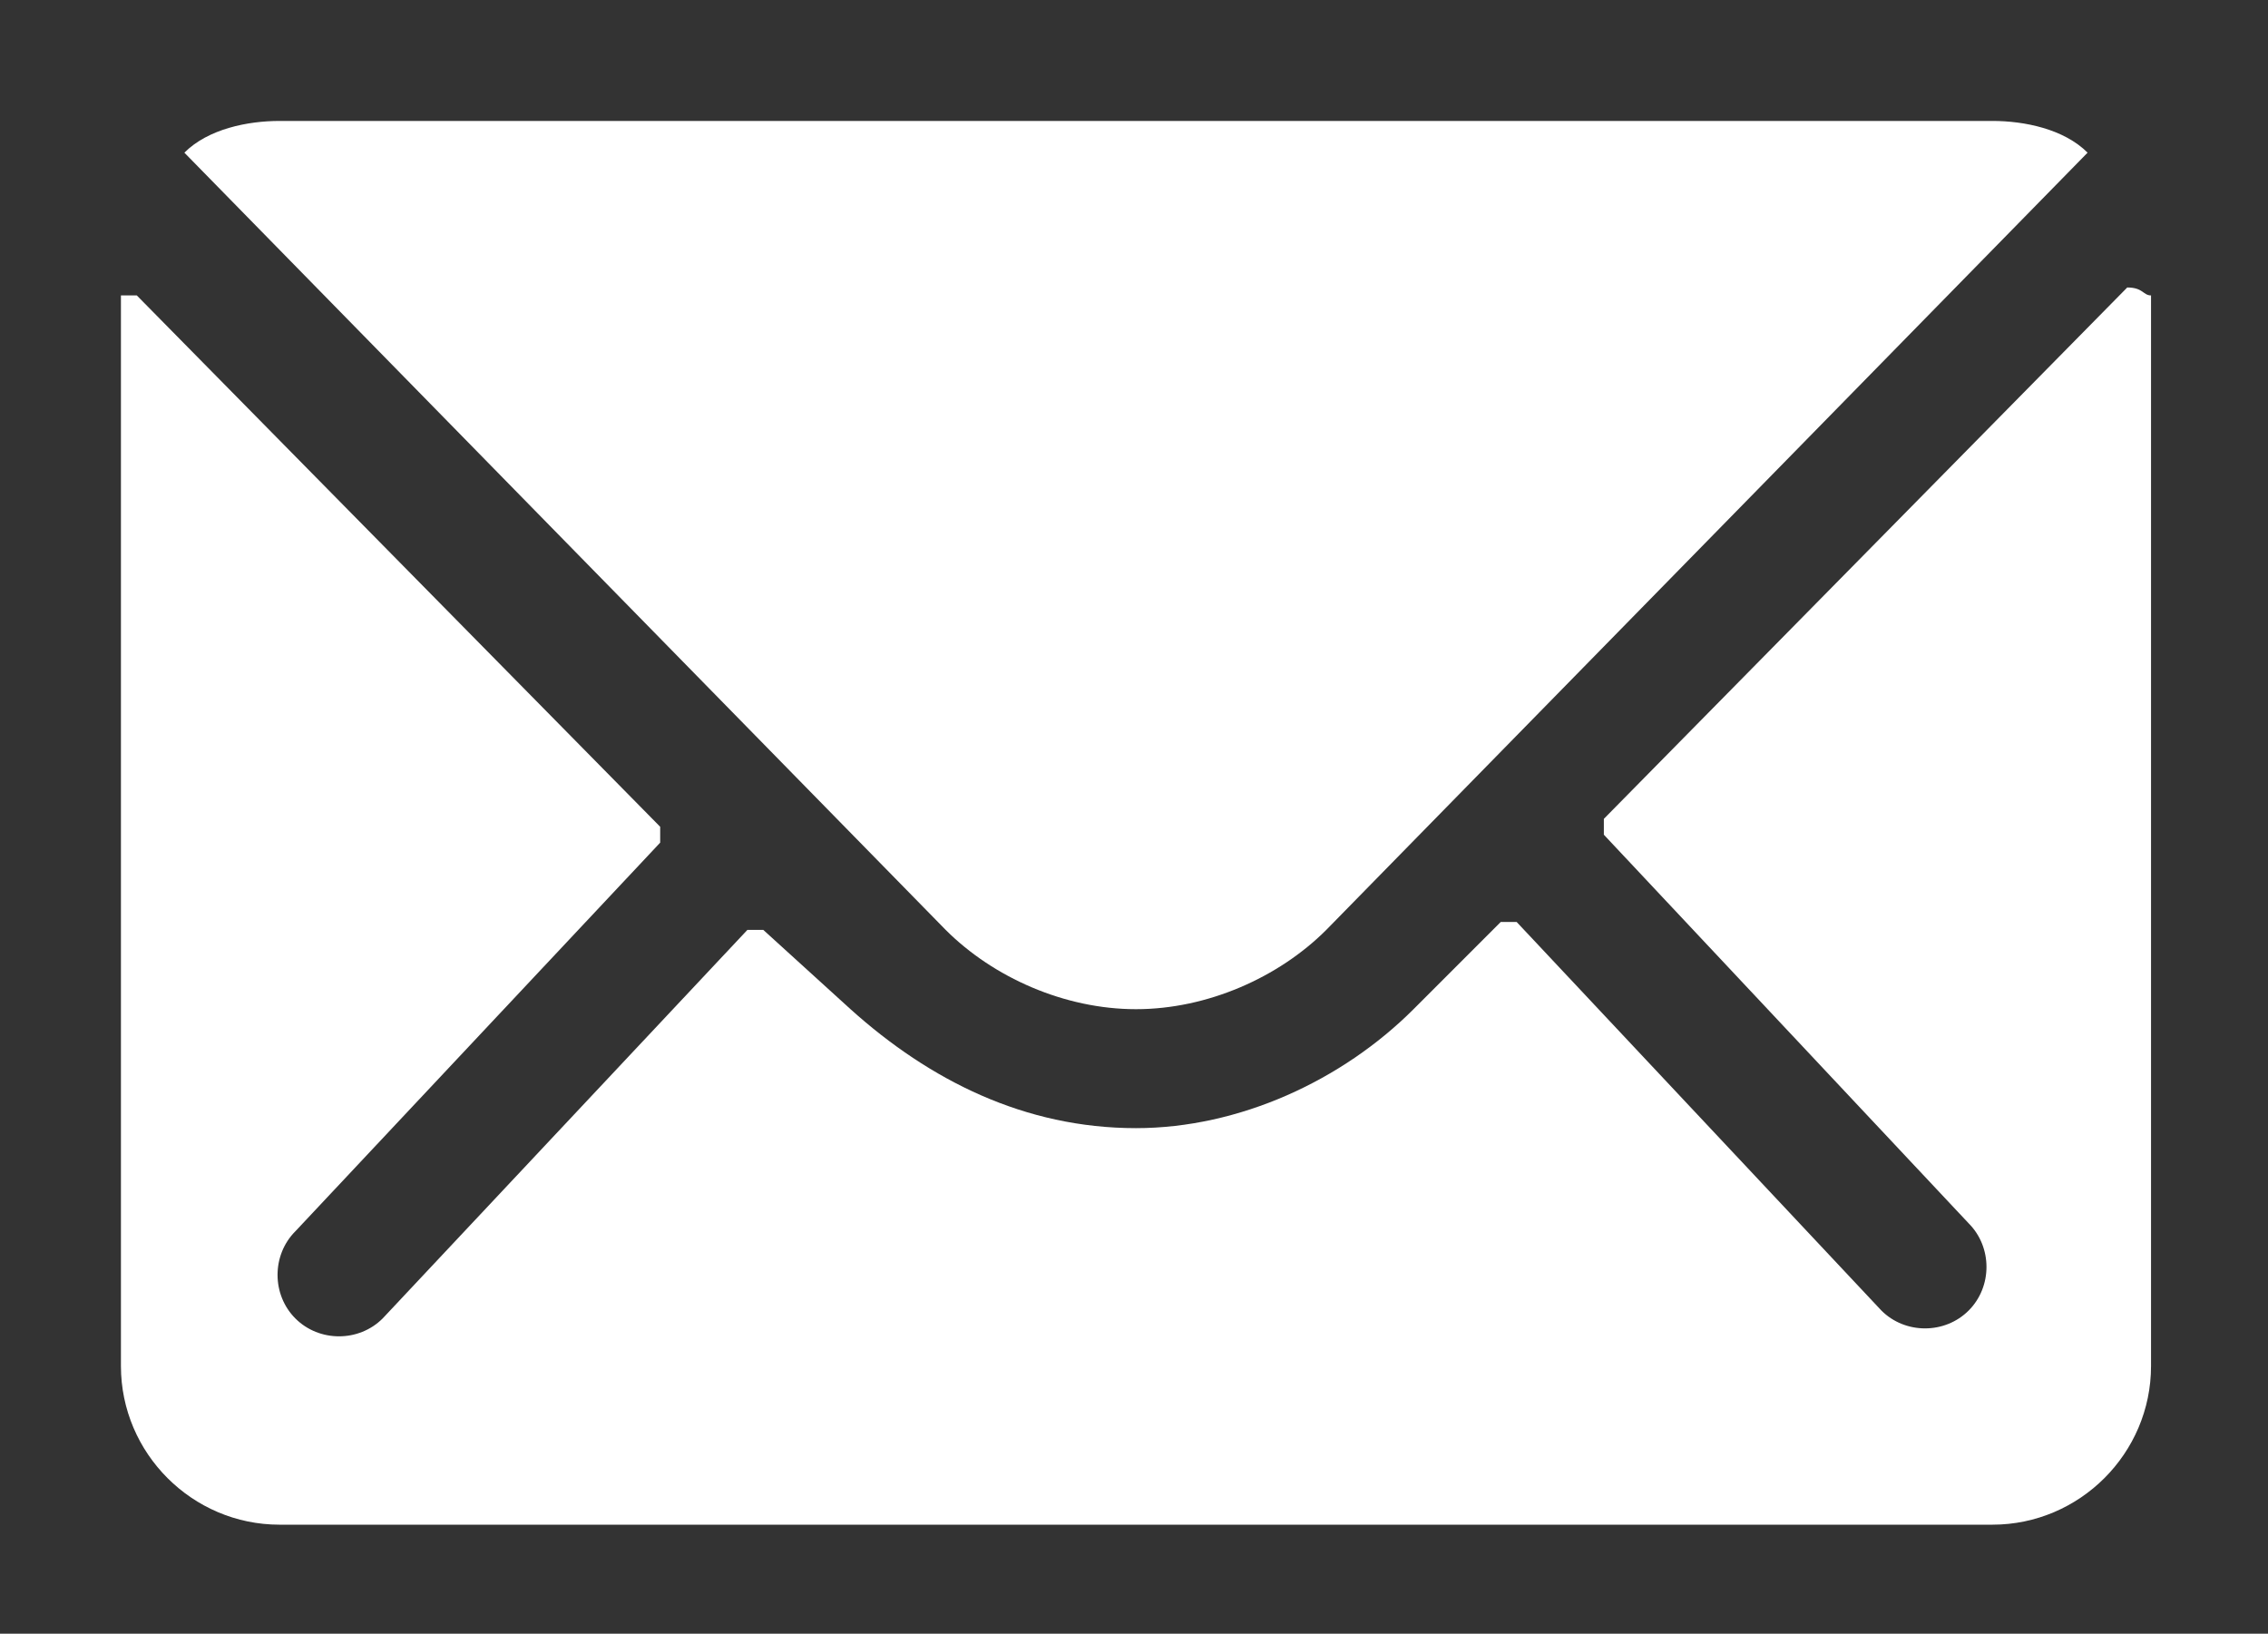 <?xml version="1.0" encoding="utf-8"?>
<!-- Generator: Adobe Illustrator 25.3.1, SVG Export Plug-In . SVG Version: 6.00 Build 0)  -->
<svg version="1.1" id="Layer_1" xmlns="http://www.w3.org/2000/svg" xmlns:xlink="http://www.w3.org/1999/xlink" x="0px" y="0px"
	 viewBox="0 0 28.6 20.6" style="enable-background:new 0 0 28.6 20.6;" xml:space="preserve">
<rect x="0" y="0" width="28.6" height="20.6" fill="#333333" stroke="none"/>
<style type="text/css">
	.st0{fill:#FFFFFF;}
</style>
<g id="Icon_ionic-ios-mail" transform="translate(-3.375 -7.875)">
	<path id="Path_17" class="st0" d="M30.2,11.5l-6.6,6.7c0,0,0,0.1,0,0.2c0,0,0,0,0,0l4.6,4.9c0.3,0.3,0.3,0.8,0,1.1
		c-0.3,0.3-0.8,0.3-1.1,0l-4.6-4.9c0,0-0.1,0-0.2,0l-1.1,1.1c-0.9,0.9-2.2,1.5-3.5,1.5c-1.4,0-2.6-0.6-3.6-1.5L13,19.6
		c0,0-0.1,0-0.2,0l-4.6,4.9c-0.3,0.3-0.8,0.3-1.1,0c-0.3-0.3-0.3-0.8,0-1.1l4.6-4.9c0,0,0-0.1,0-0.2l-6.6-6.7c0,0-0.1,0-0.2,0
		c0,0,0,0.1,0,0.1v13.4c0,1.1,0.9,2,2,2h21.6c1.1,0,2-0.9,2-2V11.6C30.4,11.6,30.4,11.5,30.2,11.5C30.3,11.5,30.2,11.5,30.2,11.5z"
		/>
	<path id="Path_18" class="st0" d="M17.7,20.6c0.9,0,1.8-0.4,2.4-1l9.6-9.8c-0.3-0.3-0.8-0.4-1.2-0.4H6.9C6.5,9.4,6,9.5,5.7,9.8
		l9.6,9.8C15.9,20.2,16.8,20.6,17.7,20.6z"/>
</g>
</svg>
